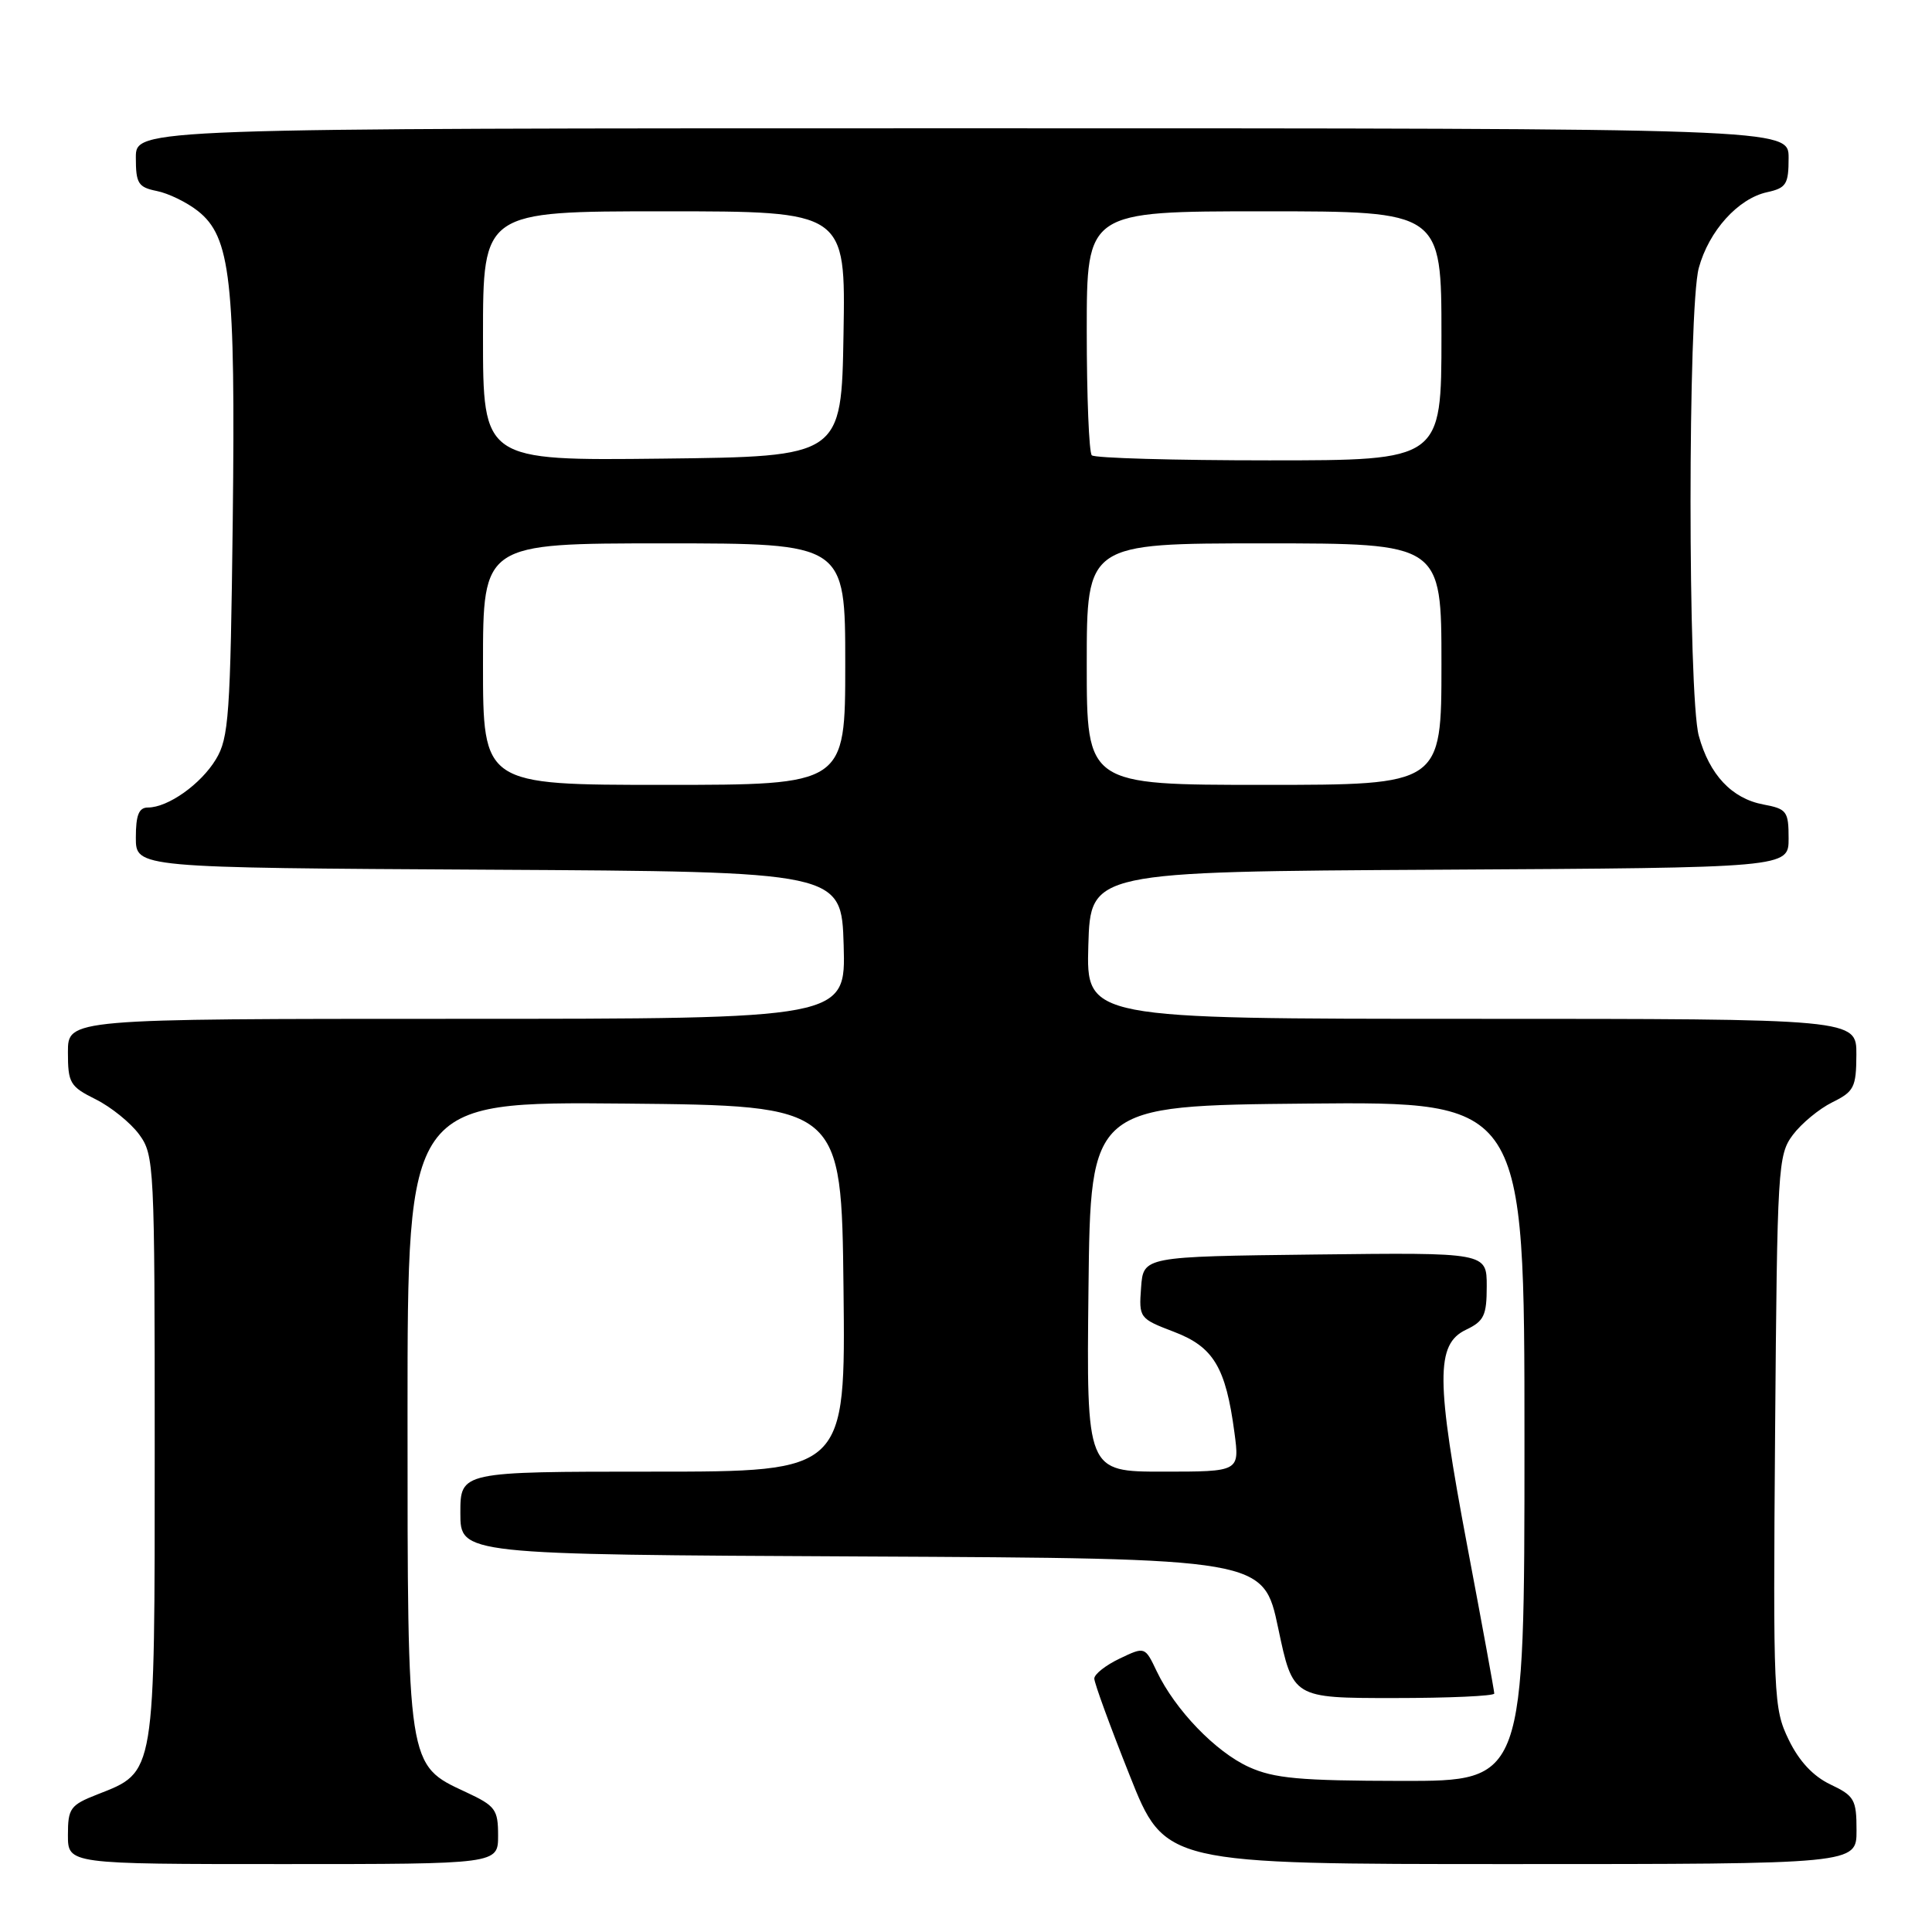<?xml version="1.0" encoding="UTF-8" standalone="no"?>
<!DOCTYPE svg PUBLIC "-//W3C//DTD SVG 1.1//EN" "http://www.w3.org/Graphics/SVG/1.1/DTD/svg11.dtd" >
<svg xmlns="http://www.w3.org/2000/svg" xmlns:xlink="http://www.w3.org/1999/xlink" version="1.1" viewBox="0 0 256 256">
 <g >
 <path fill="currentColor"
d=" M 66.00 243.22 C 66.00 239.76 65.65 239.29 61.75 237.47 C 53.93 233.84 54.00 234.29 54.00 187.23 C 54.00 145.97 54.00 145.97 82.75 146.23 C 111.50 146.50 111.50 146.50 111.77 170.75 C 112.04 195.00 112.04 195.00 86.52 195.00 C 61.00 195.00 61.00 195.00 61.00 200.49 C 61.00 205.98 61.00 205.98 114.21 206.24 C 167.42 206.50 167.42 206.50 169.37 215.75 C 171.32 225.00 171.32 225.00 184.66 225.00 C 192.00 225.00 198.00 224.73 198.00 224.40 C 198.00 224.07 196.40 215.32 194.44 204.96 C 190.26 182.83 190.23 178.12 194.25 176.20 C 196.64 175.06 197.00 174.31 197.00 170.43 C 197.00 165.96 197.00 165.96 174.25 166.23 C 151.50 166.50 151.50 166.50 151.20 170.60 C 150.90 174.63 150.97 174.72 155.55 176.47 C 160.80 178.47 162.42 181.17 163.57 189.83 C 164.26 195.00 164.26 195.00 154.11 195.00 C 143.96 195.00 143.96 195.00 144.23 170.75 C 144.50 146.50 144.50 146.50 173.25 146.23 C 202.00 145.97 202.00 145.97 202.00 190.98 C 202.00 236.00 202.00 236.00 185.75 235.98 C 172.20 235.96 168.83 235.65 165.49 234.14 C 161.07 232.13 155.72 226.57 153.28 221.47 C 151.71 218.17 151.71 218.17 148.36 219.77 C 146.51 220.65 145.00 221.84 145.00 222.42 C 145.00 223.00 147.10 228.76 149.68 235.23 C 154.35 247.00 154.35 247.00 200.18 247.00 C 246.00 247.00 246.00 247.00 246.00 242.55 C 246.00 238.45 245.72 237.96 242.54 236.45 C 240.25 235.36 238.39 233.37 237.01 230.52 C 235.00 226.37 234.94 224.95 235.21 189.68 C 235.49 154.56 235.58 153.04 237.56 150.38 C 238.70 148.86 241.05 146.92 242.79 146.06 C 245.67 144.64 245.96 144.08 245.98 139.75 C 246.00 135.00 246.00 135.00 194.96 135.00 C 143.93 135.00 143.93 135.00 144.21 125.25 C 144.50 115.50 144.50 115.50 190.75 115.24 C 237.00 114.98 237.00 114.98 237.00 111.10 C 237.00 107.50 236.76 107.18 233.66 106.60 C 229.47 105.81 226.51 102.66 225.10 97.50 C 223.64 92.15 223.64 40.86 225.10 35.50 C 226.43 30.61 230.30 26.31 234.14 25.47 C 236.69 24.91 237.00 24.42 237.00 20.92 C 237.00 17.00 237.00 17.00 127.50 17.00 C 18.00 17.00 18.00 17.00 18.00 20.88 C 18.00 24.31 18.31 24.81 20.78 25.31 C 22.30 25.61 24.75 26.80 26.21 27.95 C 30.57 31.38 31.21 37.12 30.84 69.00 C 30.53 94.80 30.32 97.80 28.61 100.61 C 26.62 103.91 22.26 107.00 19.60 107.00 C 18.40 107.00 18.00 108.00 18.00 110.99 C 18.00 114.98 18.00 114.98 64.75 115.24 C 111.50 115.50 111.50 115.50 111.79 125.25 C 112.07 135.00 112.07 135.00 60.54 135.00 C 9.00 135.00 9.00 135.00 9.00 139.42 C 9.00 143.51 9.27 143.97 12.69 145.67 C 14.71 146.68 17.30 148.77 18.44 150.32 C 20.44 153.06 20.50 154.32 20.50 191.87 C 20.50 235.51 20.63 234.74 12.90 237.77 C 9.31 239.18 9.00 239.61 9.00 243.15 C 9.00 247.00 9.00 247.00 37.50 247.00 C 66.00 247.00 66.00 247.00 66.00 243.22 Z  M 64.00 88.00 C 64.00 72.00 64.00 72.00 88.00 72.00 C 112.00 72.00 112.00 72.00 112.00 88.00 C 112.00 104.00 112.00 104.00 88.00 104.00 C 64.00 104.00 64.00 104.00 64.00 88.00 Z  M 144.00 88.00 C 144.00 72.00 144.00 72.00 167.50 72.00 C 191.00 72.00 191.00 72.00 191.00 88.00 C 191.00 104.00 191.00 104.00 167.50 104.00 C 144.00 104.00 144.00 104.00 144.00 88.00 Z  M 64.00 44.52 C 64.00 28.00 64.00 28.00 88.02 28.00 C 112.05 28.00 112.05 28.00 111.77 44.25 C 111.50 60.50 111.50 60.50 87.75 60.77 C 64.00 61.04 64.00 61.04 64.00 44.52 Z  M 144.67 60.33 C 144.30 59.97 144.00 52.54 144.00 43.83 C 144.00 28.00 144.00 28.00 167.50 28.00 C 191.00 28.00 191.00 28.00 191.00 44.50 C 191.00 61.00 191.00 61.00 168.17 61.00 C 155.61 61.00 145.03 60.70 144.67 60.33 Z "/>
</g>
</svg>